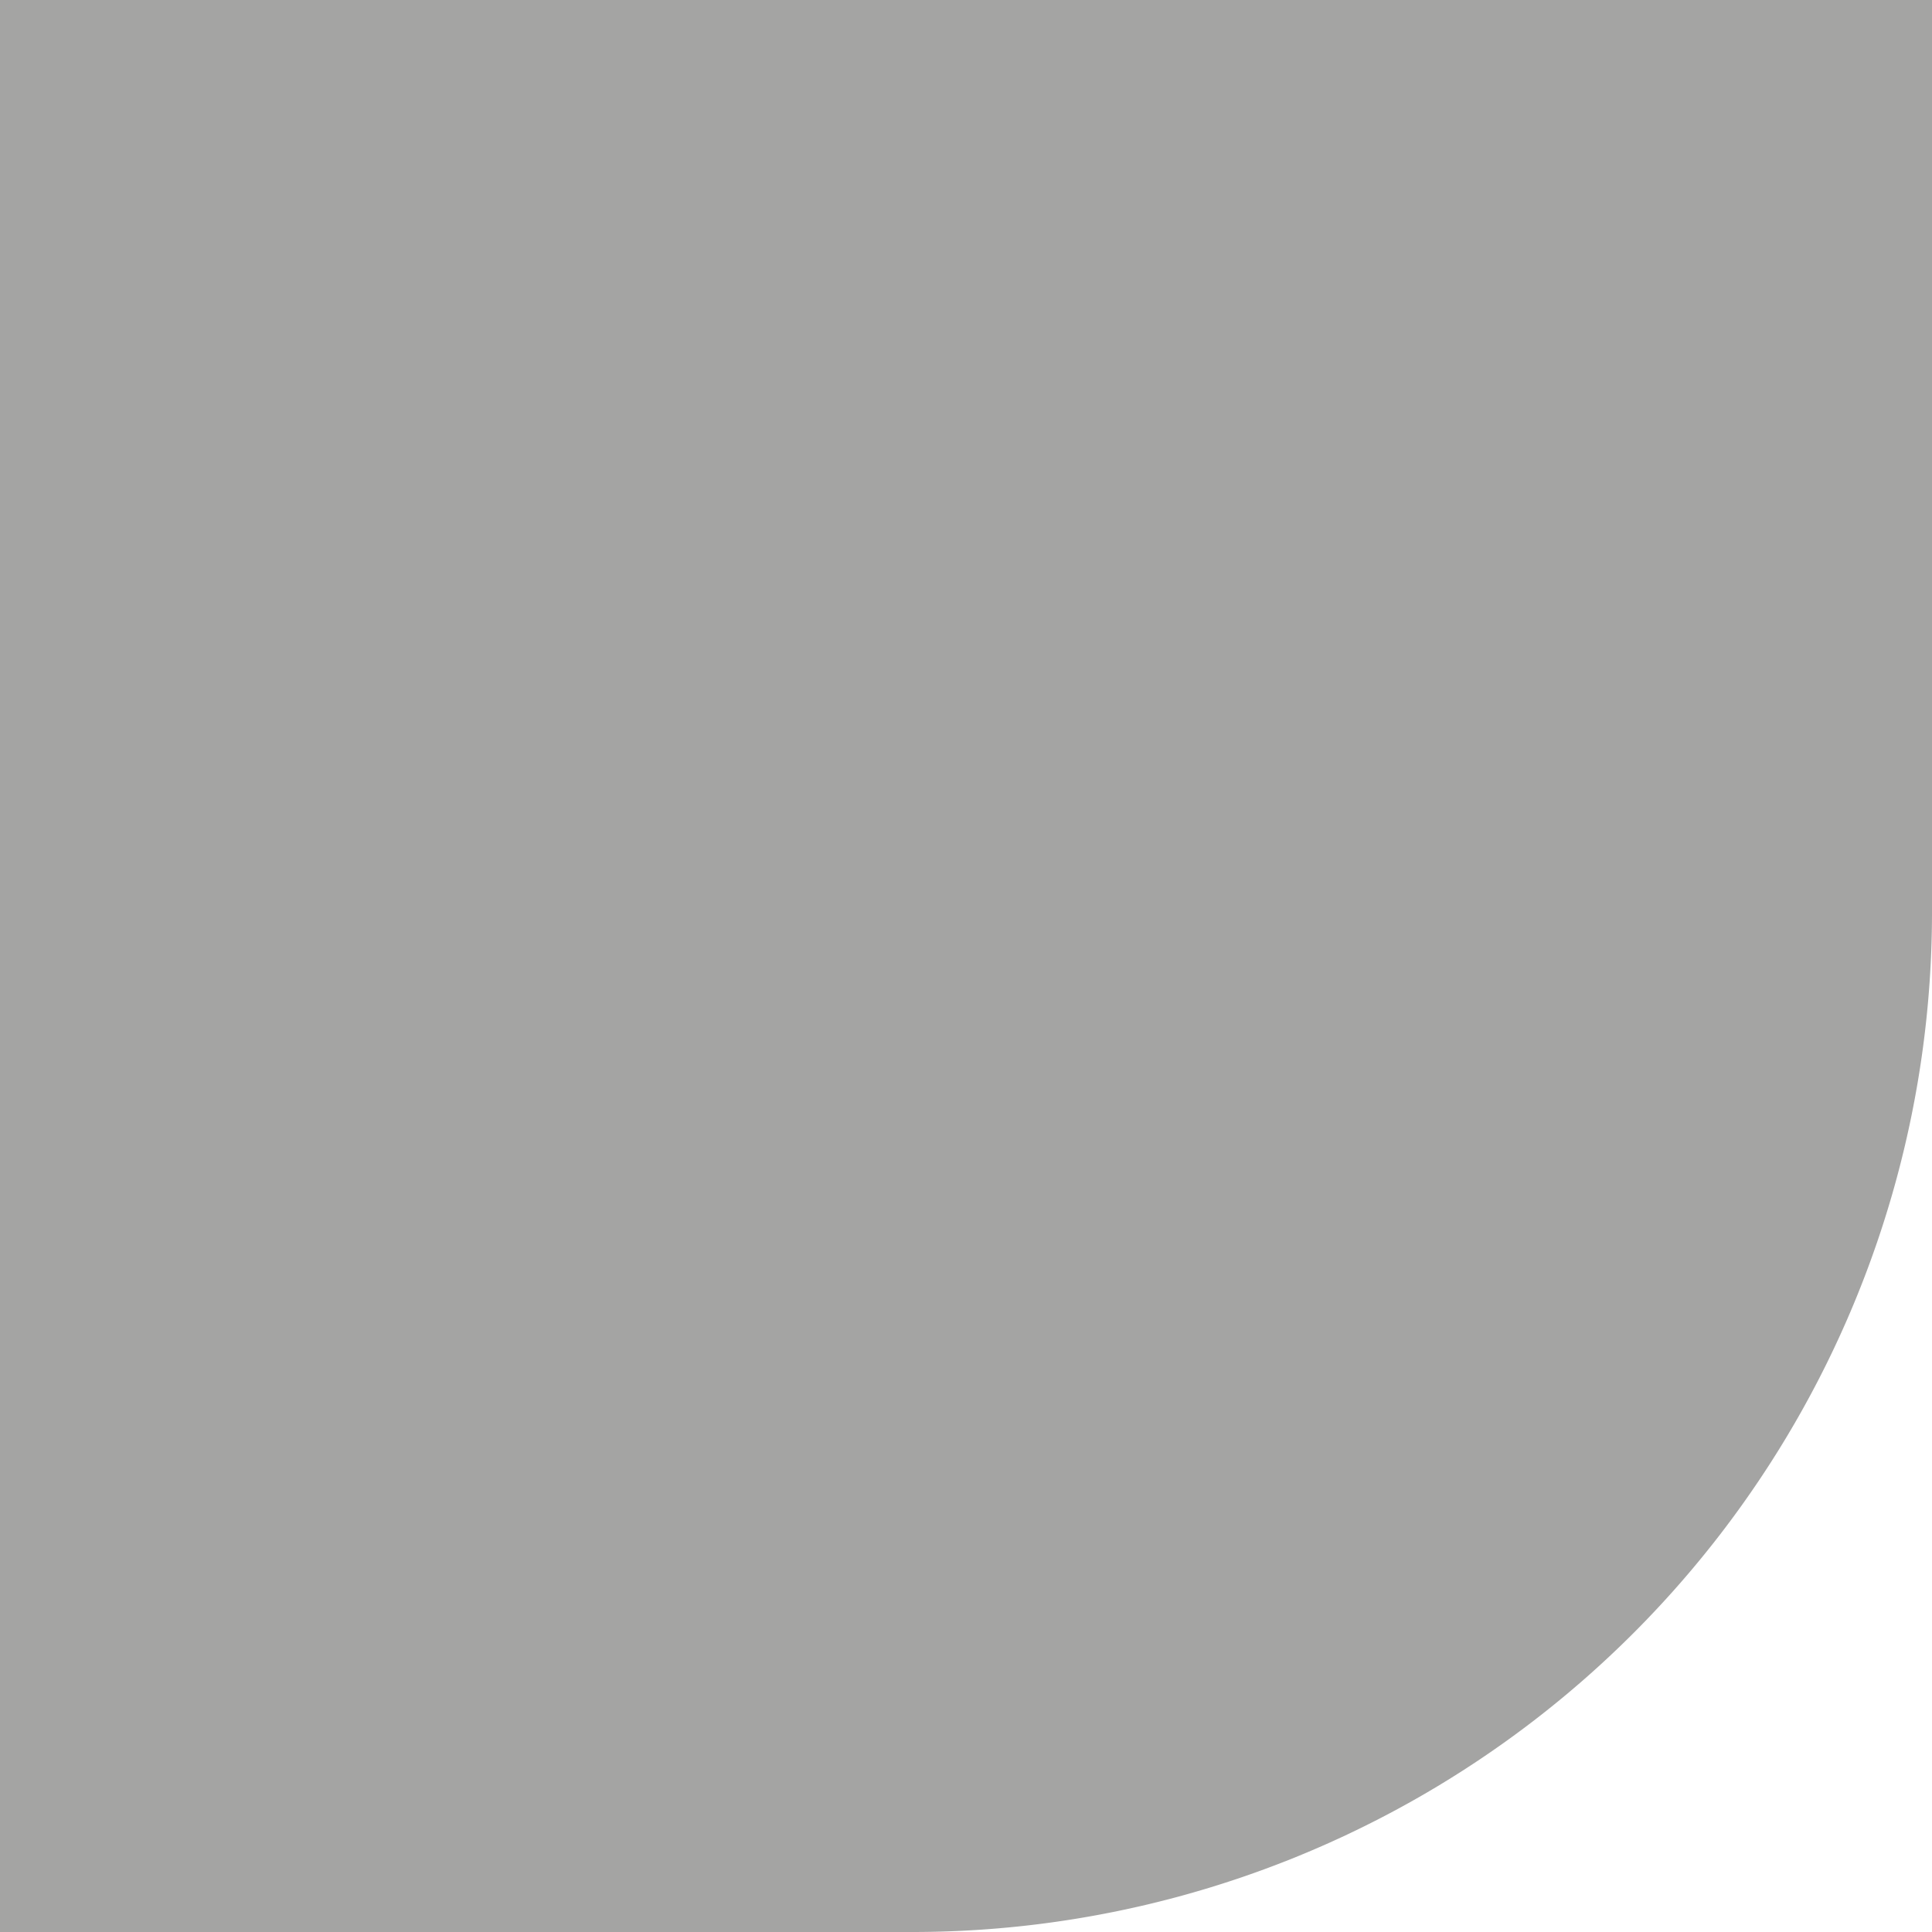 <svg id="Layer_1" data-name="Layer 1" xmlns="http://www.w3.org/2000/svg" viewBox="0 0 38 38"><title>scrabble</title><path d="M0,38H18A20.06,20.06,0,0,0,38,18V0H0Z" fill="#1d1d1b" opacity="0.4"/></svg>